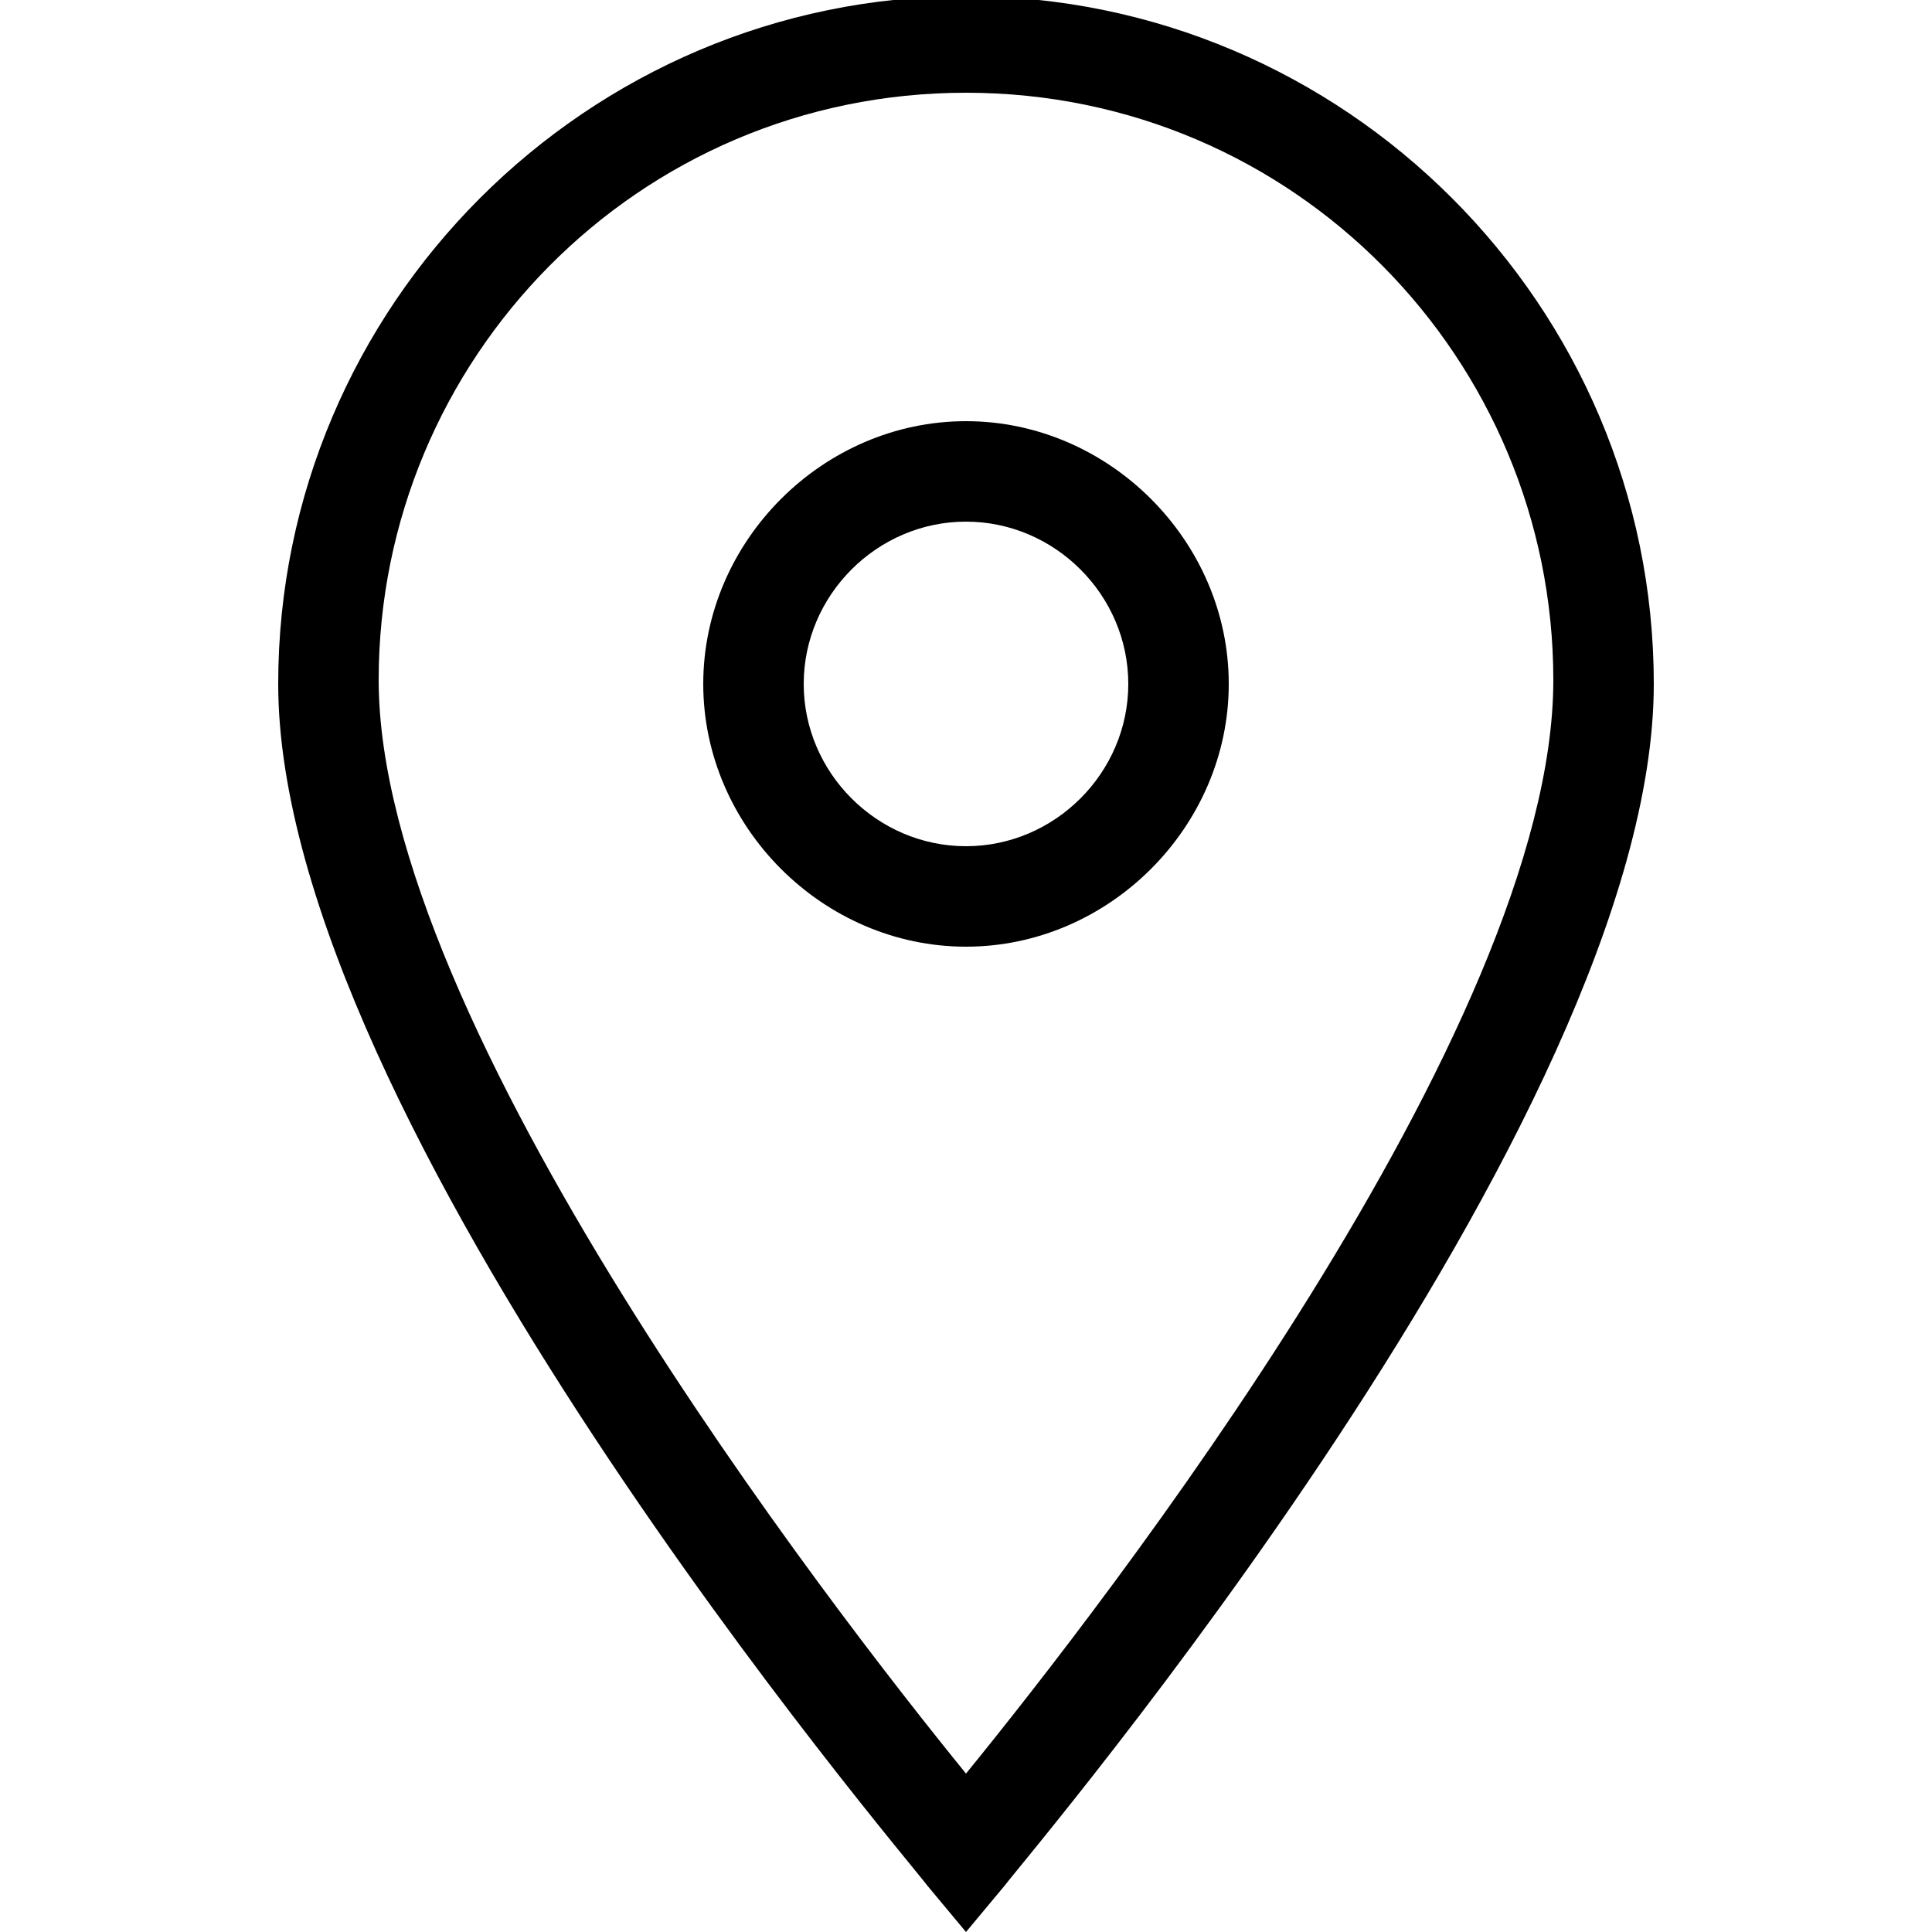 <?xml version="1.0" encoding="utf-8"?>
<!-- Generator: Adobe Illustrator 23.0.0, SVG Export Plug-In . SVG Version: 6.00 Build 0)  -->
<svg version="1.1" id="圖層_1" xmlns="http://www.w3.org/2000/svg" xmlns:xlink="http://www.w3.org/1999/xlink" x="0px" y="0px"
	 viewBox="0 0 50 50" style="enable-background:new 0 0 50 50;" xml:space="preserve">
<g>
	<g id="Icon-Location" transform="translate(232, 376)">
		<path id="Fill-55" d="M-207-326l-1-1.2c-0.6-0.8-16.8-19.8-16.8-31.1c0-9.8,8-17.8,17.8-17.8s17.8,8,17.8,17.8
			c0,11.3-16.2,30.3-16.8,31.1L-207-326L-207-326z M-207-373.6c-8.5,0-15.2,6.9-15.2,15.2c0,8.9,11.7,24,15.2,28.3
			c3.5-4.3,15.2-19.3,15.2-28.3C-191.8-366.7-198.5-373.6-207-373.6L-207-373.6z"/>
		<path id="Fill-56" d="M-207-351.5c-3.7,0-6.8-3.1-6.8-6.8s3.1-6.8,6.8-6.8s6.8,3.1,6.8,6.8S-203.3-351.5-207-351.5L-207-351.5z
			 M-207-362.5c-2.3,0-4.2,1.9-4.2,4.2s1.9,4.2,4.2,4.2s4.2-1.9,4.2-4.2S-204.7-362.5-207-362.5L-207-362.5z"/>
	</g>
</g>
</svg>
